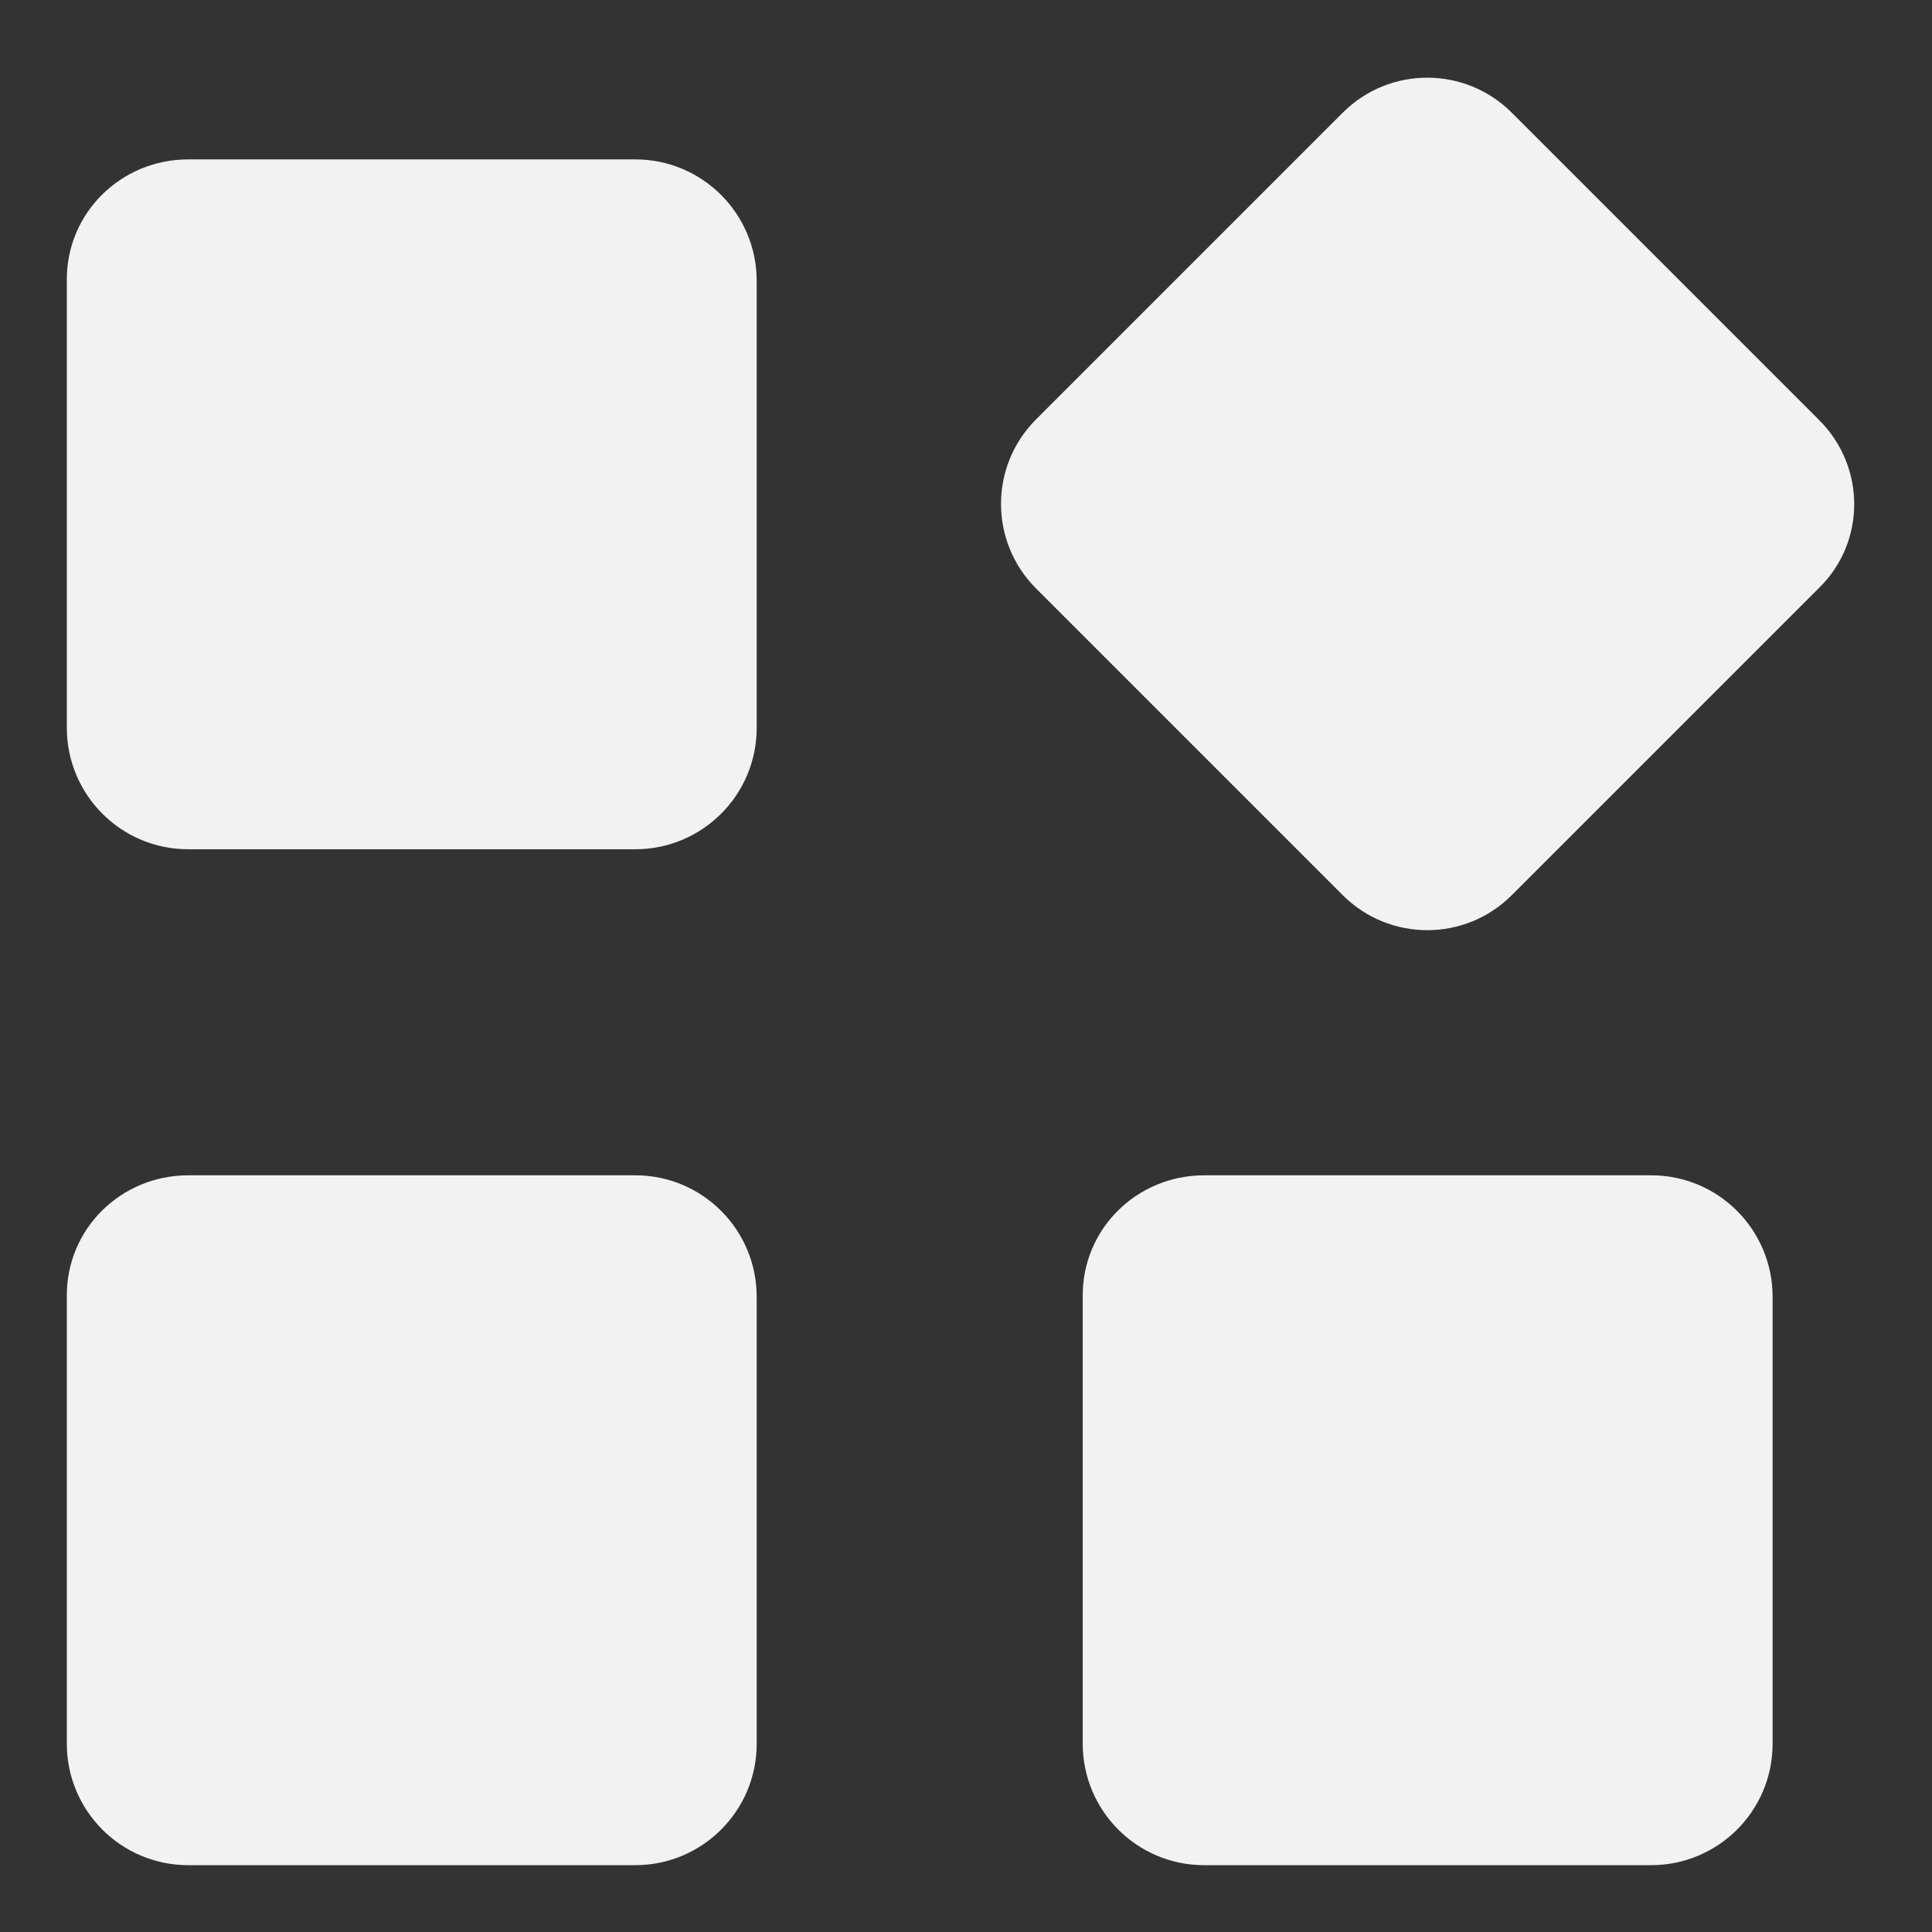 <?xml version="1.0" encoding="utf-8"?>
<!-- Generator: Adobe Illustrator 24.0.2, SVG Export Plug-In . SVG Version: 6.00 Build 0)  -->
<svg version="1.1" id="Camada_1" xmlns="http://www.w3.org/2000/svg" xmlns:xlink="http://www.w3.org/1999/xlink" x="0px" y="0px"
	 viewBox="0 0 24 24" style="enable-background:new 0 0 24 24;" xml:space="preserve">
<rect x="0" y="0" width="24" height="24" fill="#333333" stroke="none"/>
<style type="text/css">
	.st0{fill:#f2f2f2;}
</style>
<g>
	<path class="st0" d="M411.32,338.49h5.55c0.84,0,1.51,0.68,1.51,1.51v5.55c0,0.84-0.68,1.51-1.51,1.51h-5.55
		c-0.84,0-1.51-0.68-1.51-1.51V340C409.8,339.16,410.48,338.49,411.32,338.49z"/>
	<path class="st0" d="M431.58,341.73l-3.81-3.81c-0.58-0.58-1.52-0.58-2.1,0l-3.81,3.81c-0.58,0.58-0.58,1.52,0,2.1l3.81,3.81
		c0.58,0.58,1.52,0.58,2.1,0l3.81-3.81C432.16,343.25,432.16,342.31,431.58,341.73z"/>
	<path class="st0" d="M423.94,351.1h5.55c0.84,0,1.51,0.68,1.51,1.51v5.55c0,0.84-0.68,1.51-1.51,1.51h-5.55
		c-0.84,0-1.51-0.68-1.51-1.51v-5.55C422.42,351.78,423.1,351.1,423.94,351.1z"/>
	<path class="st0" d="M411.32,351.1h5.55c0.84,0,1.51,0.68,1.51,1.51v5.55c0,0.84-0.68,1.51-1.51,1.51h-5.55
		c-0.84,0-1.51-0.68-1.51-1.51v-5.55C409.8,351.78,410.48,351.1,411.32,351.1z"/>
</g>
<g>
	<path class="st0" d="M2.34,1.98h5.55c0.84,0,1.51,0.68,1.51,1.51v5.55c0,0.84-0.68,1.51-1.51,1.51H2.34
		c-0.84,0-1.51-0.68-1.51-1.51V3.49C0.82,2.65,1.5,1.98,2.34,1.98z"/>
	<path class="st0" d="M22.6,5.22L18.78,1.4c-0.58-0.58-1.52-0.58-2.1,0l-3.81,3.81c-0.58,0.58-0.58,1.52,0,2.1l3.81,3.81
		c0.58,0.58,1.52,0.58,2.1,0l3.81-3.81C23.18,6.74,23.18,5.8,22.6,5.22z"/>
	<path class="st0" d="M14.96,14.6h5.55c0.84,0,1.51,0.68,1.51,1.51v5.55c0,0.84-0.68,1.51-1.51,1.51h-5.55
		c-0.84,0-1.51-0.68-1.51-1.51v-5.55C13.44,15.27,14.12,14.6,14.96,14.6z"/>
	<path class="st0" d="M2.34,14.6h5.55c0.84,0,1.51,0.68,1.51,1.51v5.55c0,0.84-0.68,1.51-1.51,1.51H2.34
		c-0.84,0-1.51-0.68-1.51-1.51v-5.55C0.82,15.27,1.5,14.6,2.34,14.6z"/>
</g>
</svg>
